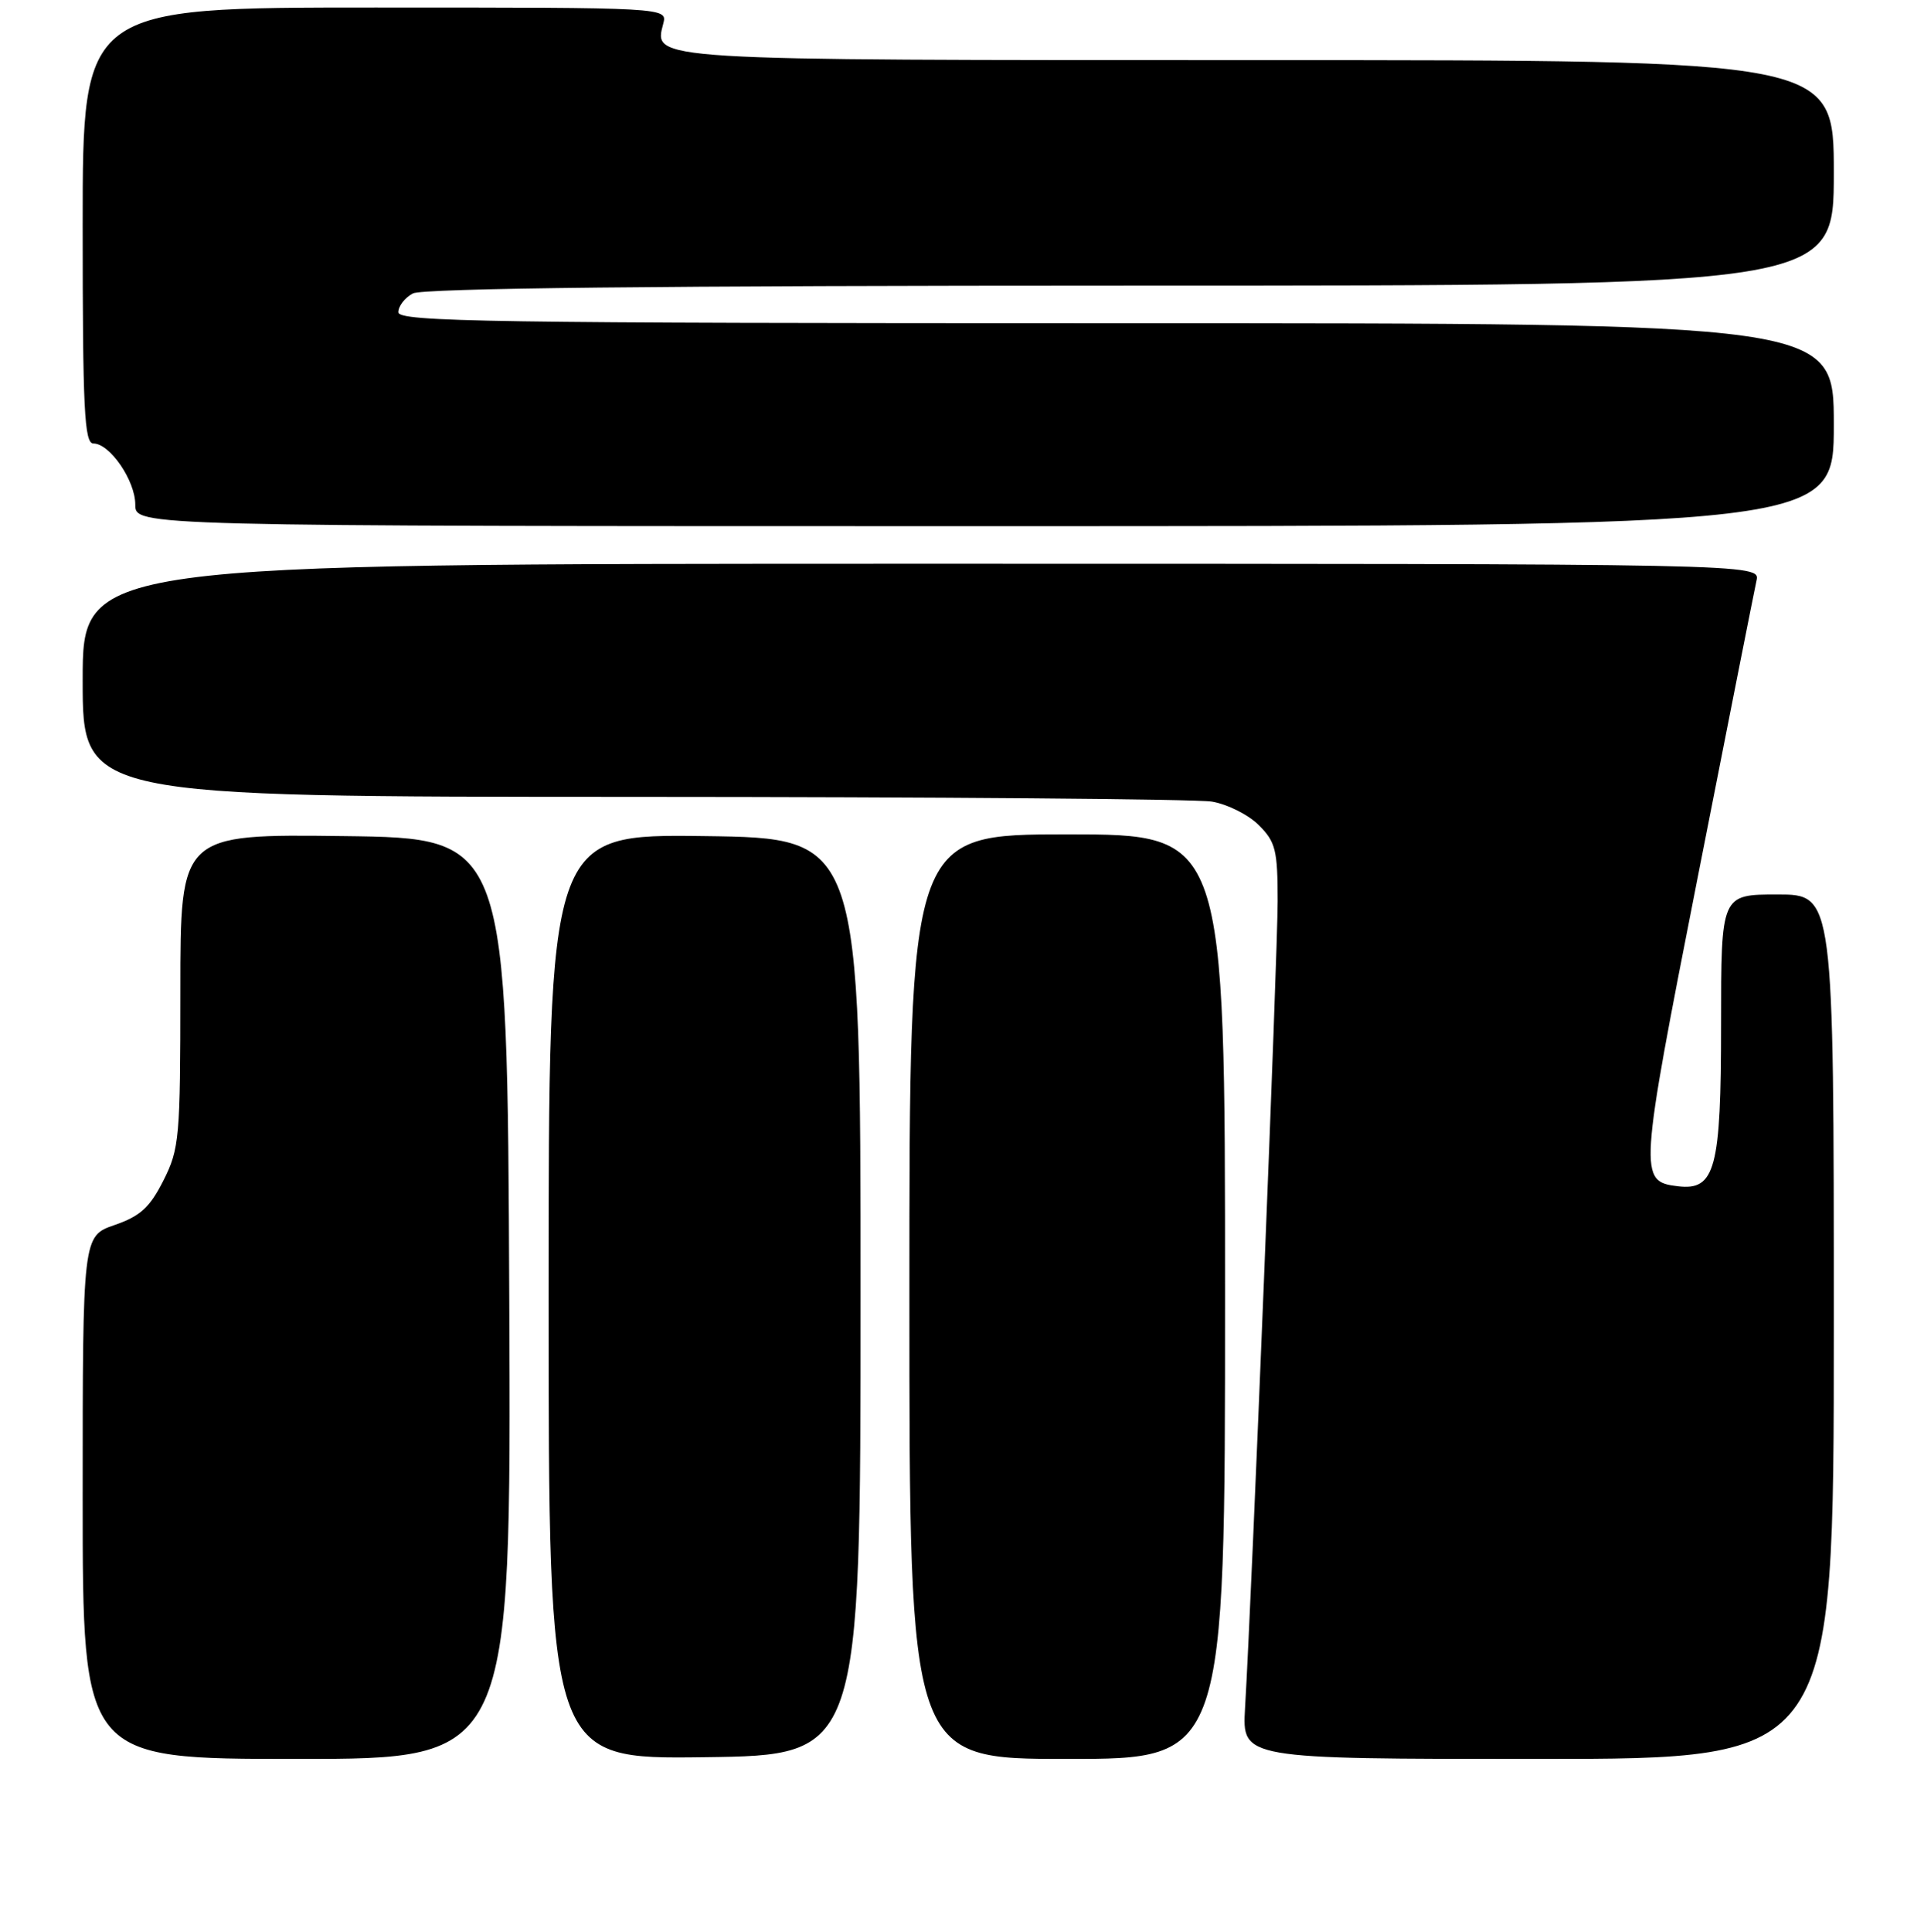 <?xml version="1.0" encoding="UTF-8" standalone="no"?>
<!DOCTYPE svg PUBLIC "-//W3C//DTD SVG 1.1//EN" "http://www.w3.org/Graphics/SVG/1.1/DTD/svg11.dtd" >
<svg xmlns="http://www.w3.org/2000/svg" xmlns:xlink="http://www.w3.org/1999/xlink" version="1.1" viewBox="0 0 256 257">
 <g >
 <path fill="currentColor"
d=" M 67.76 172.75 C 67.50 111.50 67.50 111.50 45.75 111.23 C 24.00 110.96 24.00 110.96 24.00 131.77 C 24.00 151.36 23.87 152.84 21.75 157.04 C 19.94 160.63 18.67 161.79 15.25 162.97 C 11.00 164.44 11.00 164.44 11.00 199.22 C 11.00 234.00 11.00 234.00 39.51 234.00 C 68.02 234.00 68.02 234.00 67.76 172.75 Z  M 114.50 172.50 C 114.50 111.50 114.50 111.50 93.75 111.23 C 73.00 110.96 73.00 110.96 73.00 172.50 C 73.00 234.04 73.00 234.04 93.75 233.77 C 114.50 233.50 114.50 233.50 114.50 172.50 Z  M 163.00 172.50 C 163.00 111.00 163.00 111.00 142.00 111.00 C 121.00 111.00 121.00 111.00 121.00 172.50 C 121.00 234.00 121.00 234.00 142.00 234.00 C 163.00 234.00 163.00 234.00 163.00 172.50 Z  M 244.00 176.50 C 244.00 119.00 244.00 119.00 236.50 119.00 C 229.00 119.00 229.00 119.00 229.00 136.28 C 229.00 155.51 228.23 158.41 223.25 157.81 C 218.03 157.18 218.07 156.47 225.88 116.78 C 229.91 96.28 233.44 78.49 233.71 77.25 C 234.22 75.00 234.22 75.00 122.61 75.00 C 11.00 75.00 11.00 75.00 11.00 90.50 C 11.00 106.00 11.00 106.00 84.25 106.01 C 124.54 106.02 159.18 106.30 161.24 106.64 C 163.30 106.98 166.11 108.39 167.49 109.77 C 169.73 112.00 170.00 113.09 170.00 119.88 C 170.00 126.91 166.57 211.94 165.66 227.25 C 165.27 234.00 165.27 234.00 204.63 234.00 C 244.00 234.00 244.00 234.00 244.00 176.50 Z  M 244.00 56.50 C 244.00 43.00 244.00 43.00 148.50 43.00 C 65.30 43.00 53.00 42.81 53.00 41.54 C 53.00 40.73 53.87 39.60 54.93 39.04 C 56.23 38.34 87.85 38.00 150.43 38.00 C 244.00 38.00 244.00 38.00 244.00 23.00 C 244.00 8.00 244.00 8.00 167.69 8.00 C 85.89 8.00 86.97 8.07 88.25 3.15 C 88.81 1.00 88.81 1.00 49.91 1.00 C 11.00 1.00 11.00 1.00 11.00 30.00 C 11.00 54.46 11.22 59.00 12.43 59.00 C 14.62 59.00 18.00 63.93 18.00 67.13 C 18.00 70.00 18.00 70.00 131.00 70.00 C 244.00 70.00 244.00 70.00 244.00 56.50 Z "/>
</g>
</svg>